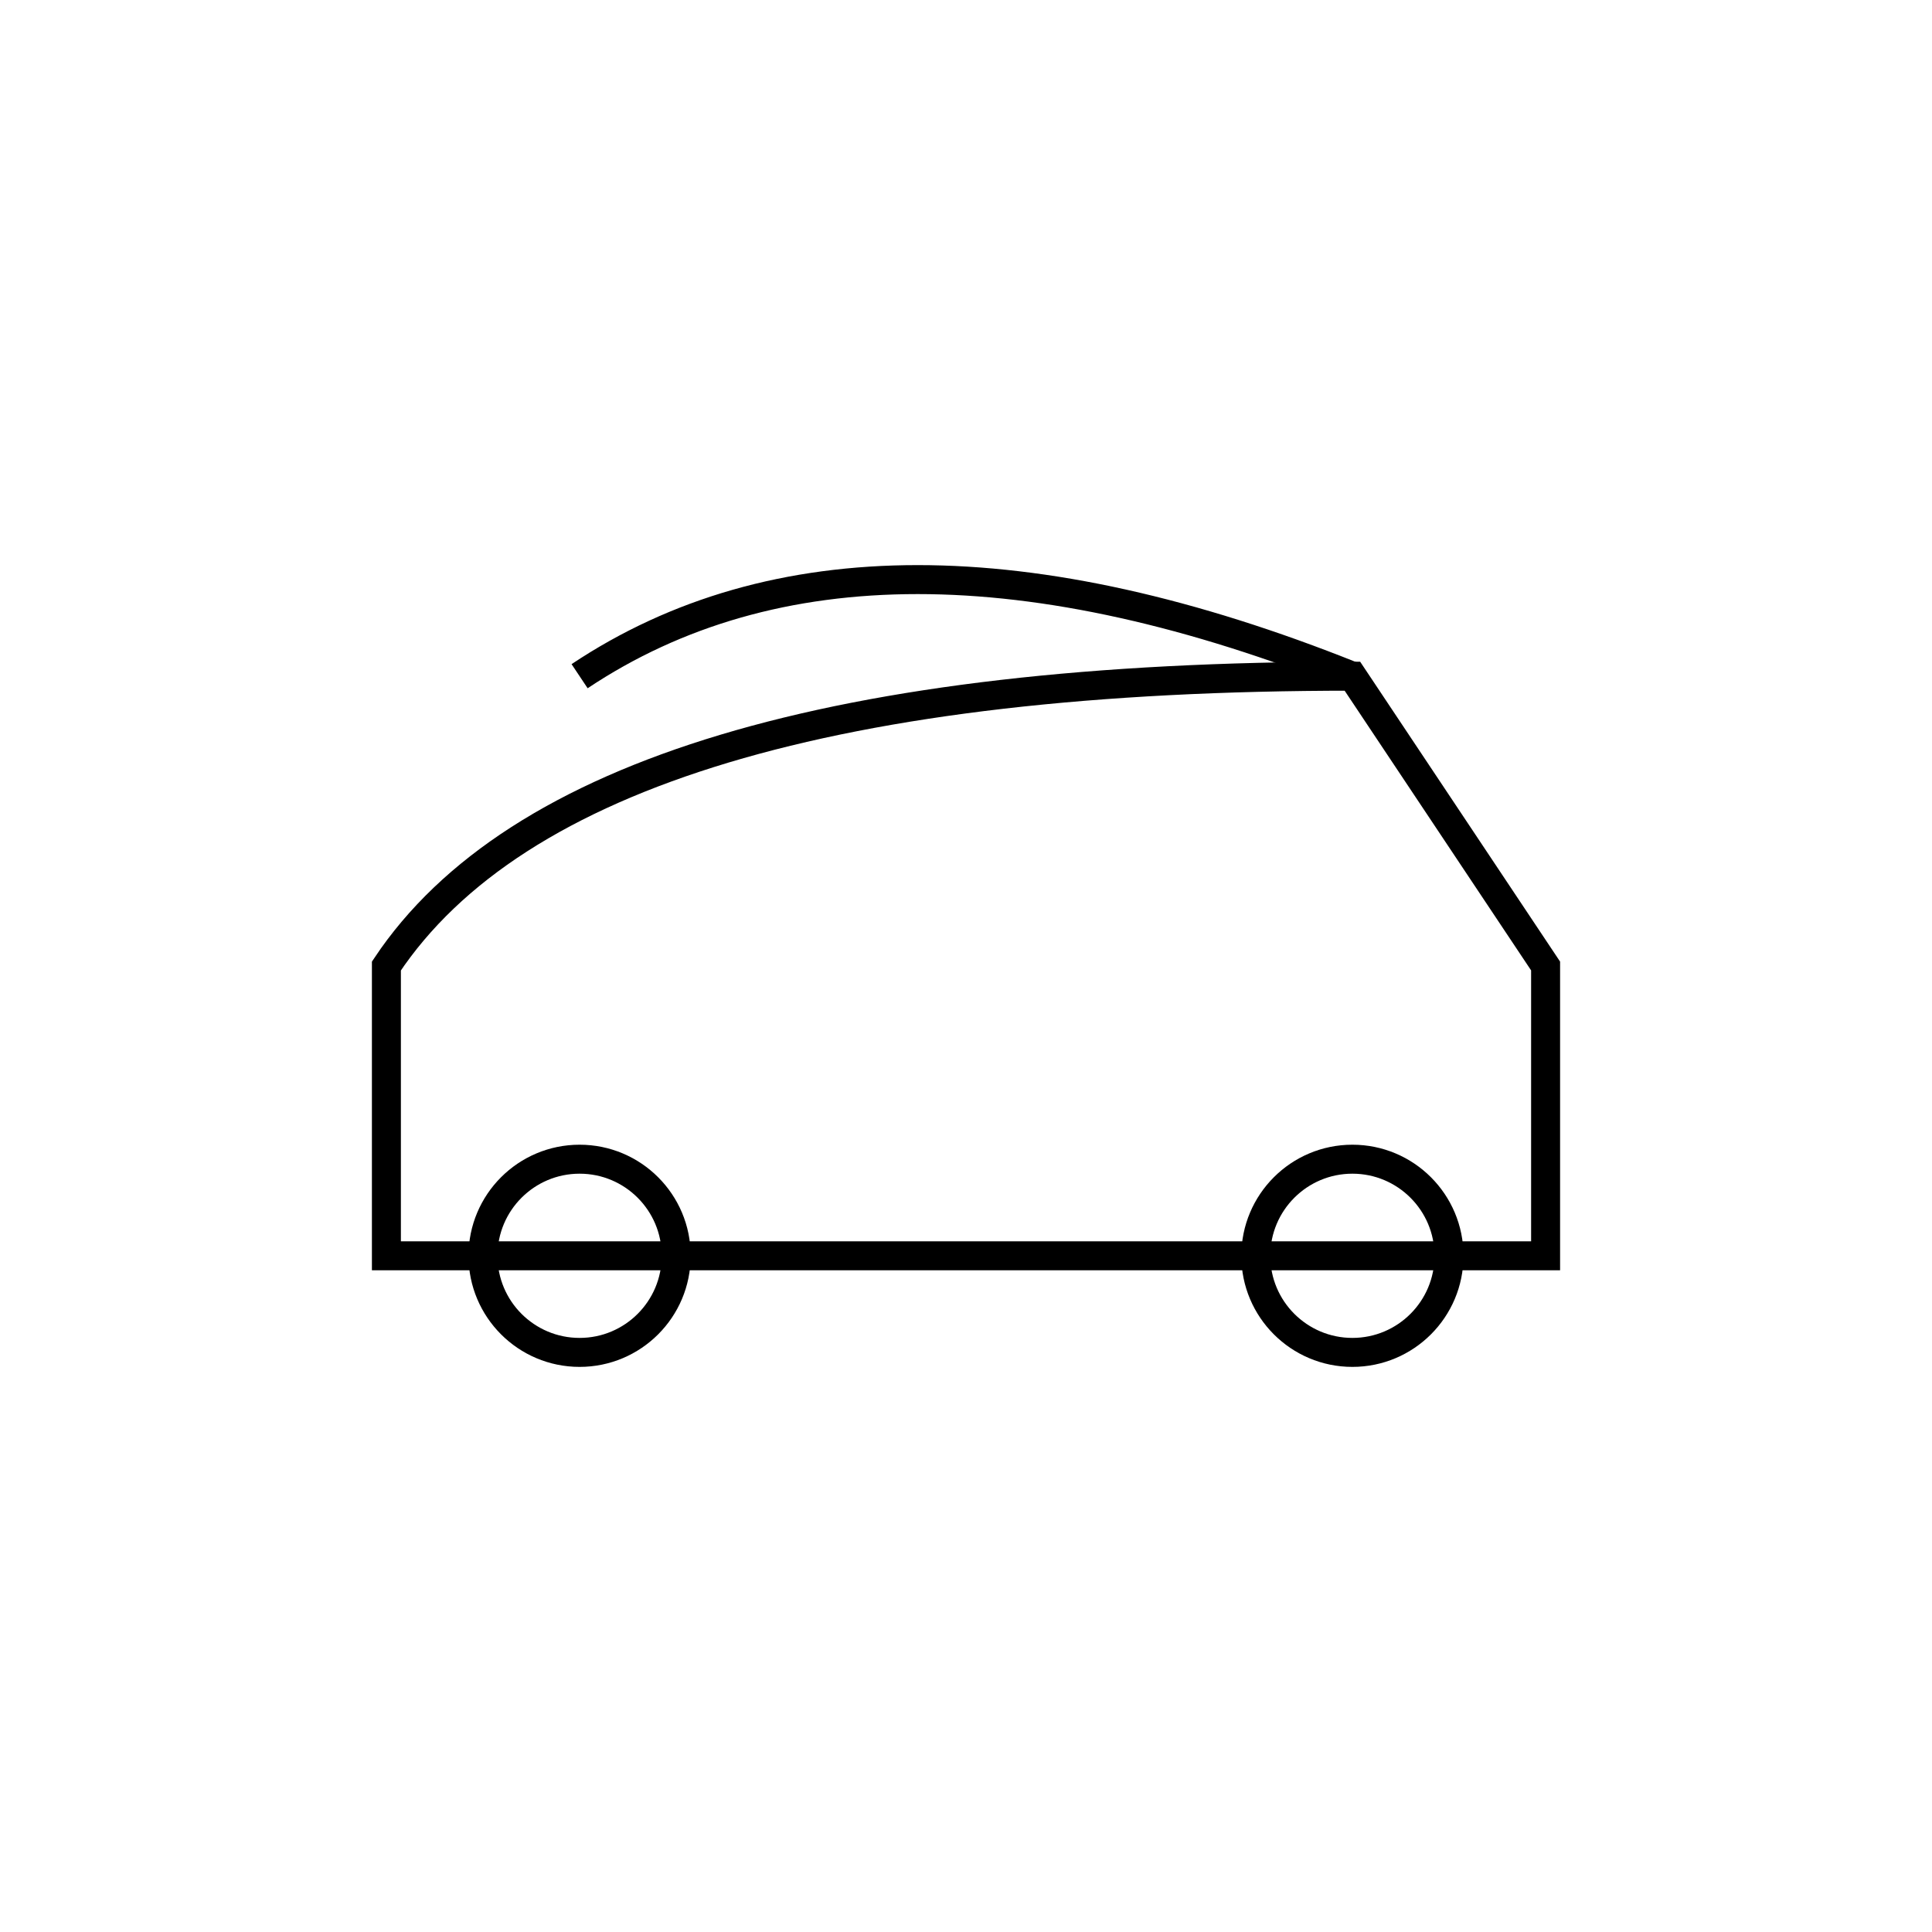 <svg xmlns="http://www.w3.org/2000/svg" viewBox="0 0 200 200">
  <!-- Body -->
  <path d="M40 100 Q60 70 140 70 Q160 100 160 100 L160 130 L40 130 Z" fill="none" stroke="#000" stroke-width="3"/>
  <!-- Windows -->
  <path d="M60 70 Q90 50 140 70" fill="none" stroke="#000" stroke-width="3"/>
  <!-- Wheels -->
  <circle cx="60" cy="130" r="10" fill="none" stroke="#000" stroke-width="3"/>
  <circle cx="140" cy="130" r="10" fill="none" stroke="#000" stroke-width="3"/>
</svg>
